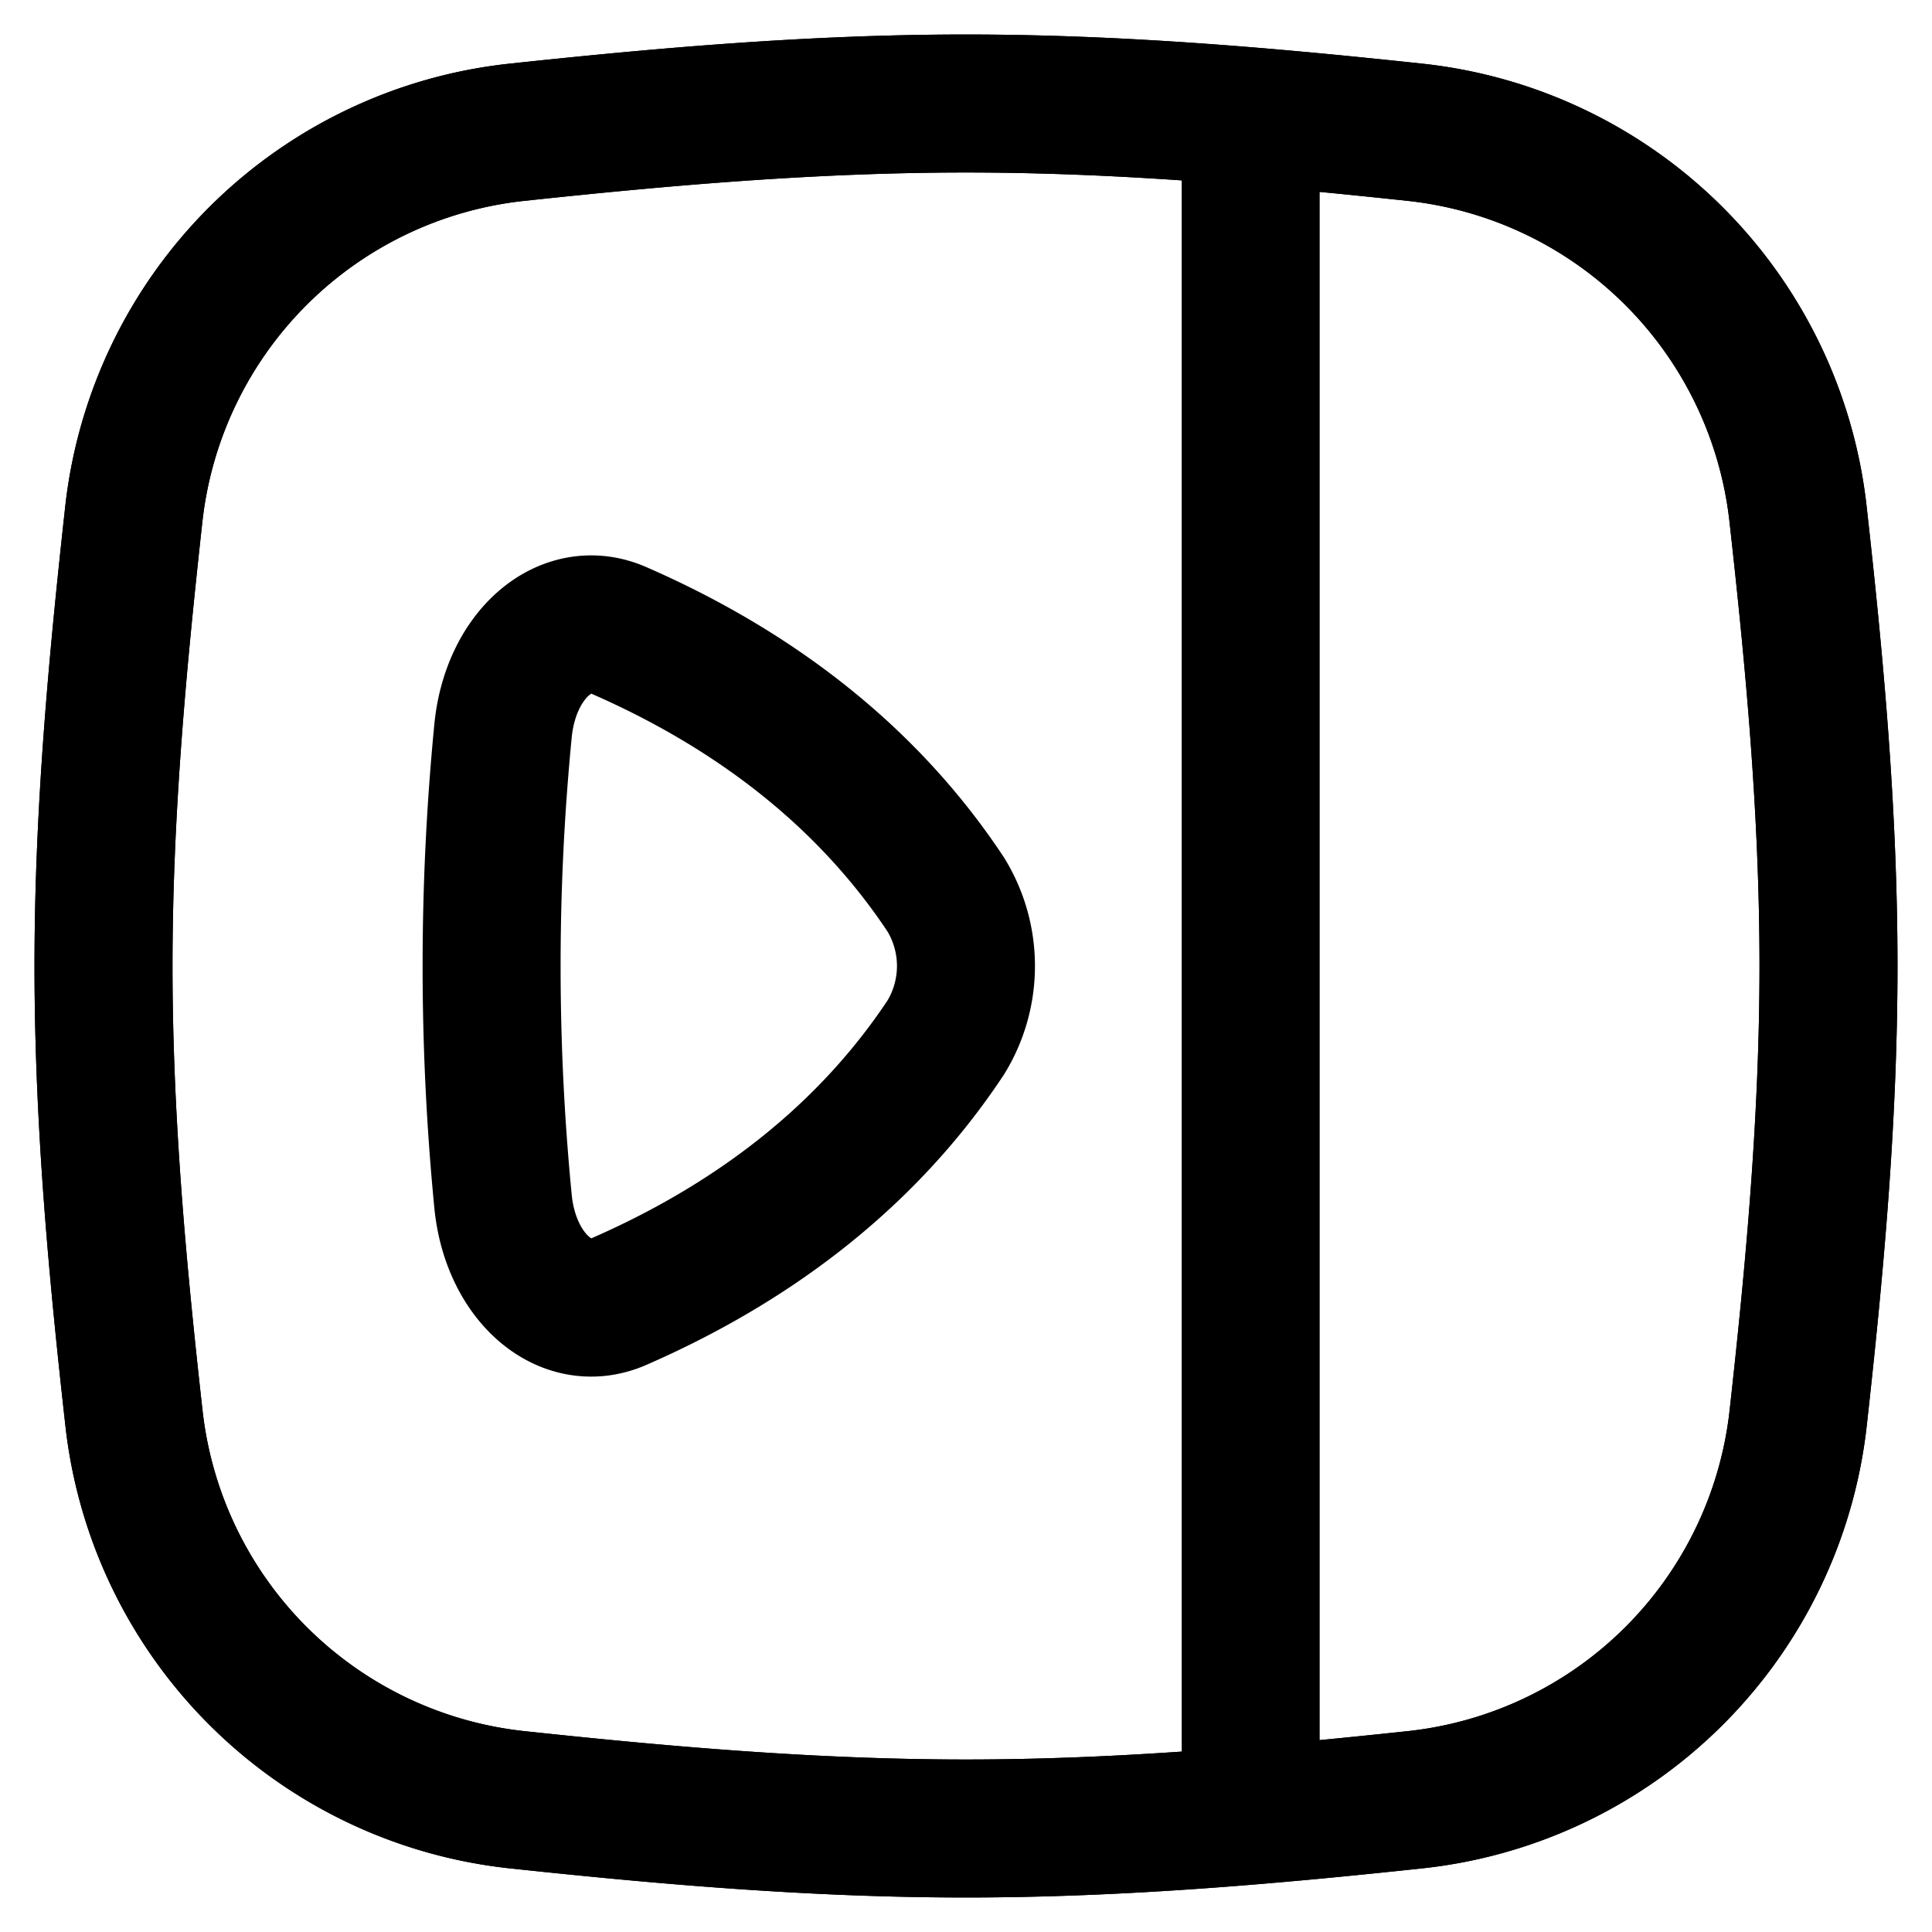 <svg xmlns="http://www.w3.org/2000/svg" fill="none" viewBox="0 0 14 14"><desc>Sidebar Collapses Streamline Icon: https://streamlinehq.com</desc><g stroke="currentColor" stroke-linecap="round" stroke-linejoin="round"><path d="M10.269 13.04a3.13 3.13 0 0 0 2.76-2.753c.119-1.07.221-2.167.221-3.287s-.102-2.218-.222-3.287A3.13 3.13 0 0 0 10.268.96C9.205.846 8.114.75 7 .75S4.795.846 3.731.96a3.13 3.13 0 0 0-2.76 2.753C.853 4.783.75 5.88.75 7s.102 2.218.222 3.287a3.13 3.13 0 0 0 2.76 2.753c1.063.114 2.155.21 3.268.21s2.205-.096 3.269-.21"/><path d="M10.269 13.04a3.13 3.13 0 0 0 2.76-2.753c.119-1.07.221-2.167.221-3.287s-.102-2.218-.222-3.287A3.13 3.13 0 0 0 10.268.96C9.205.846 8.114.75 7 .75S4.795.846 3.731.96a3.13 3.13 0 0 0-2.76 2.753C.853 4.783.75 5.88.75 7s.102 2.218.222 3.287a3.13 3.13 0 0 0 2.76 2.753c1.063.114 2.155.21 3.268.21s2.205-.096 3.269-.21M9.063 13.068V1.125"/><path d="M6.854 6.483c-.601-.908-1.457-1.517-2.372-1.916-.387-.168-.784.181-.837.73a17.6 17.6 0 0 0 0 3.407c.053.548.45.897.837.729.915-.399 1.771-1.008 2.372-1.916a.99.99 0 0 0 0-1.034"/></g></svg>